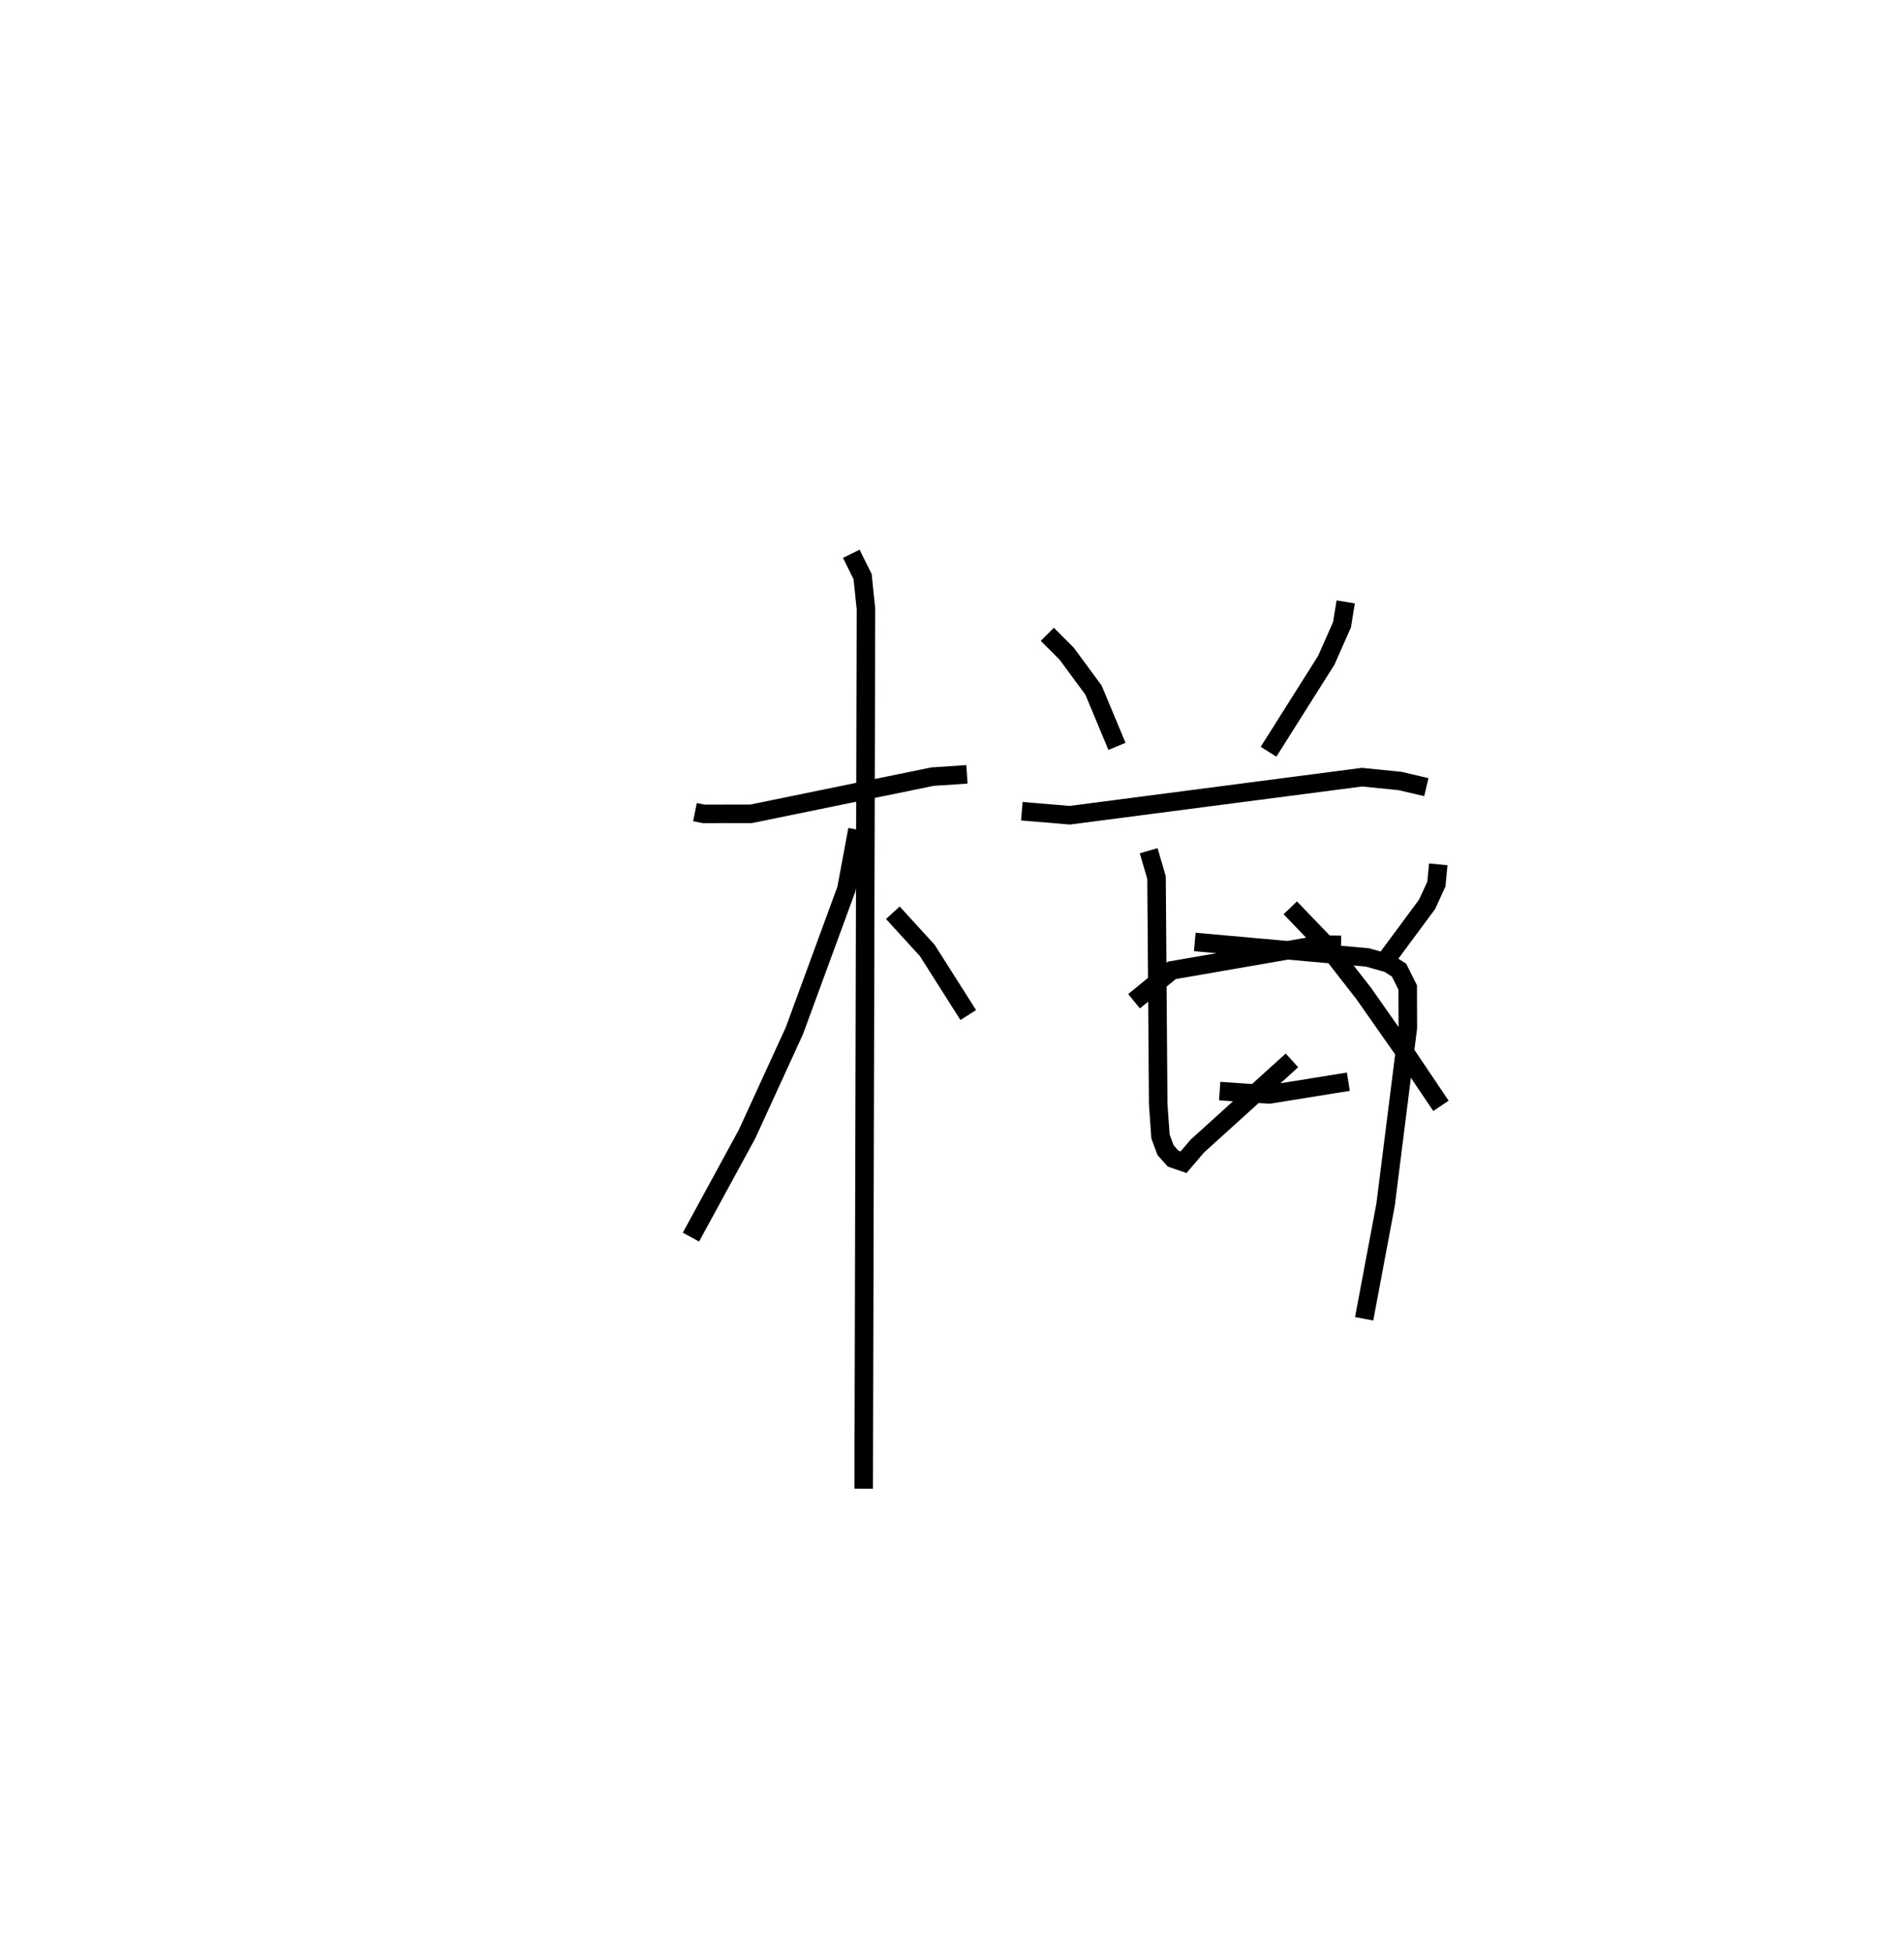 <?xml version="1.0" encoding="utf-8" ?>
<svg baseProfile="full" height="105.376" version="1.1" width="102.797" xmlns="http://www.w3.org/2000/svg" xmlns:ev="http://www.w3.org/2001/xml-events" xmlns:xlink="http://www.w3.org/1999/xlink"><defs /><rect fill="white" height="105.376" width="102.797" x="0" y="0" /><path d="M25,25 m0.0,0.0 m12.521,18.846 l0.473,0.095 2.565,-0.004 l9.788,-2.007 1.858,-0.124 m-6.244,-11.907 l0.612,1.234 0.18,1.747 l-0.123,47.495 m-0.337,-35.582 l-0.599,3.217 -2.808,7.646 l-2.554,5.574 -3.028,5.561 m10.9,-17.512 l1.861,2.037 2.211,3.486 m4.269,-20.556 l1.046,1.048 1.448,1.966 l1.267,3.036 m12.349,-7.801 l-0.2,1.234 -0.85,1.919 l-3.117,4.938 m-13.319,3.211 l2.591,0.217 15.775,-2.055 l2.057,0.207 1.416,0.331 m-12.501,8.359 l9.324,0.835 1.128,0.317 l0.575,0.369 0.468,0.936 l0.007,2.18 -1.202,9.551 l-1.157,6.157 m-12.423,-17.145 l2.039,-1.667 8.038,-1.392 l1.1,0.019 m-6.553,7.892 l2.677,0.18 4.269,-0.688 m-10.781,-12.471 l0.425,1.453 0.09,12.23 l0.124,1.746 0.275,0.741 l0.403,0.454 0.566,0.195 l0.74,-0.868 5.113,-4.631 m7.9,-10.583 l-0.101,1.062 -0.501,1.093 l-2.447,3.306 m-4.942,-3.115 l1.919,1.997 2.049,2.631 l2.119,3.022 2.049,3.042 " fill="none" stroke="black" stroke-width="1" /></svg>